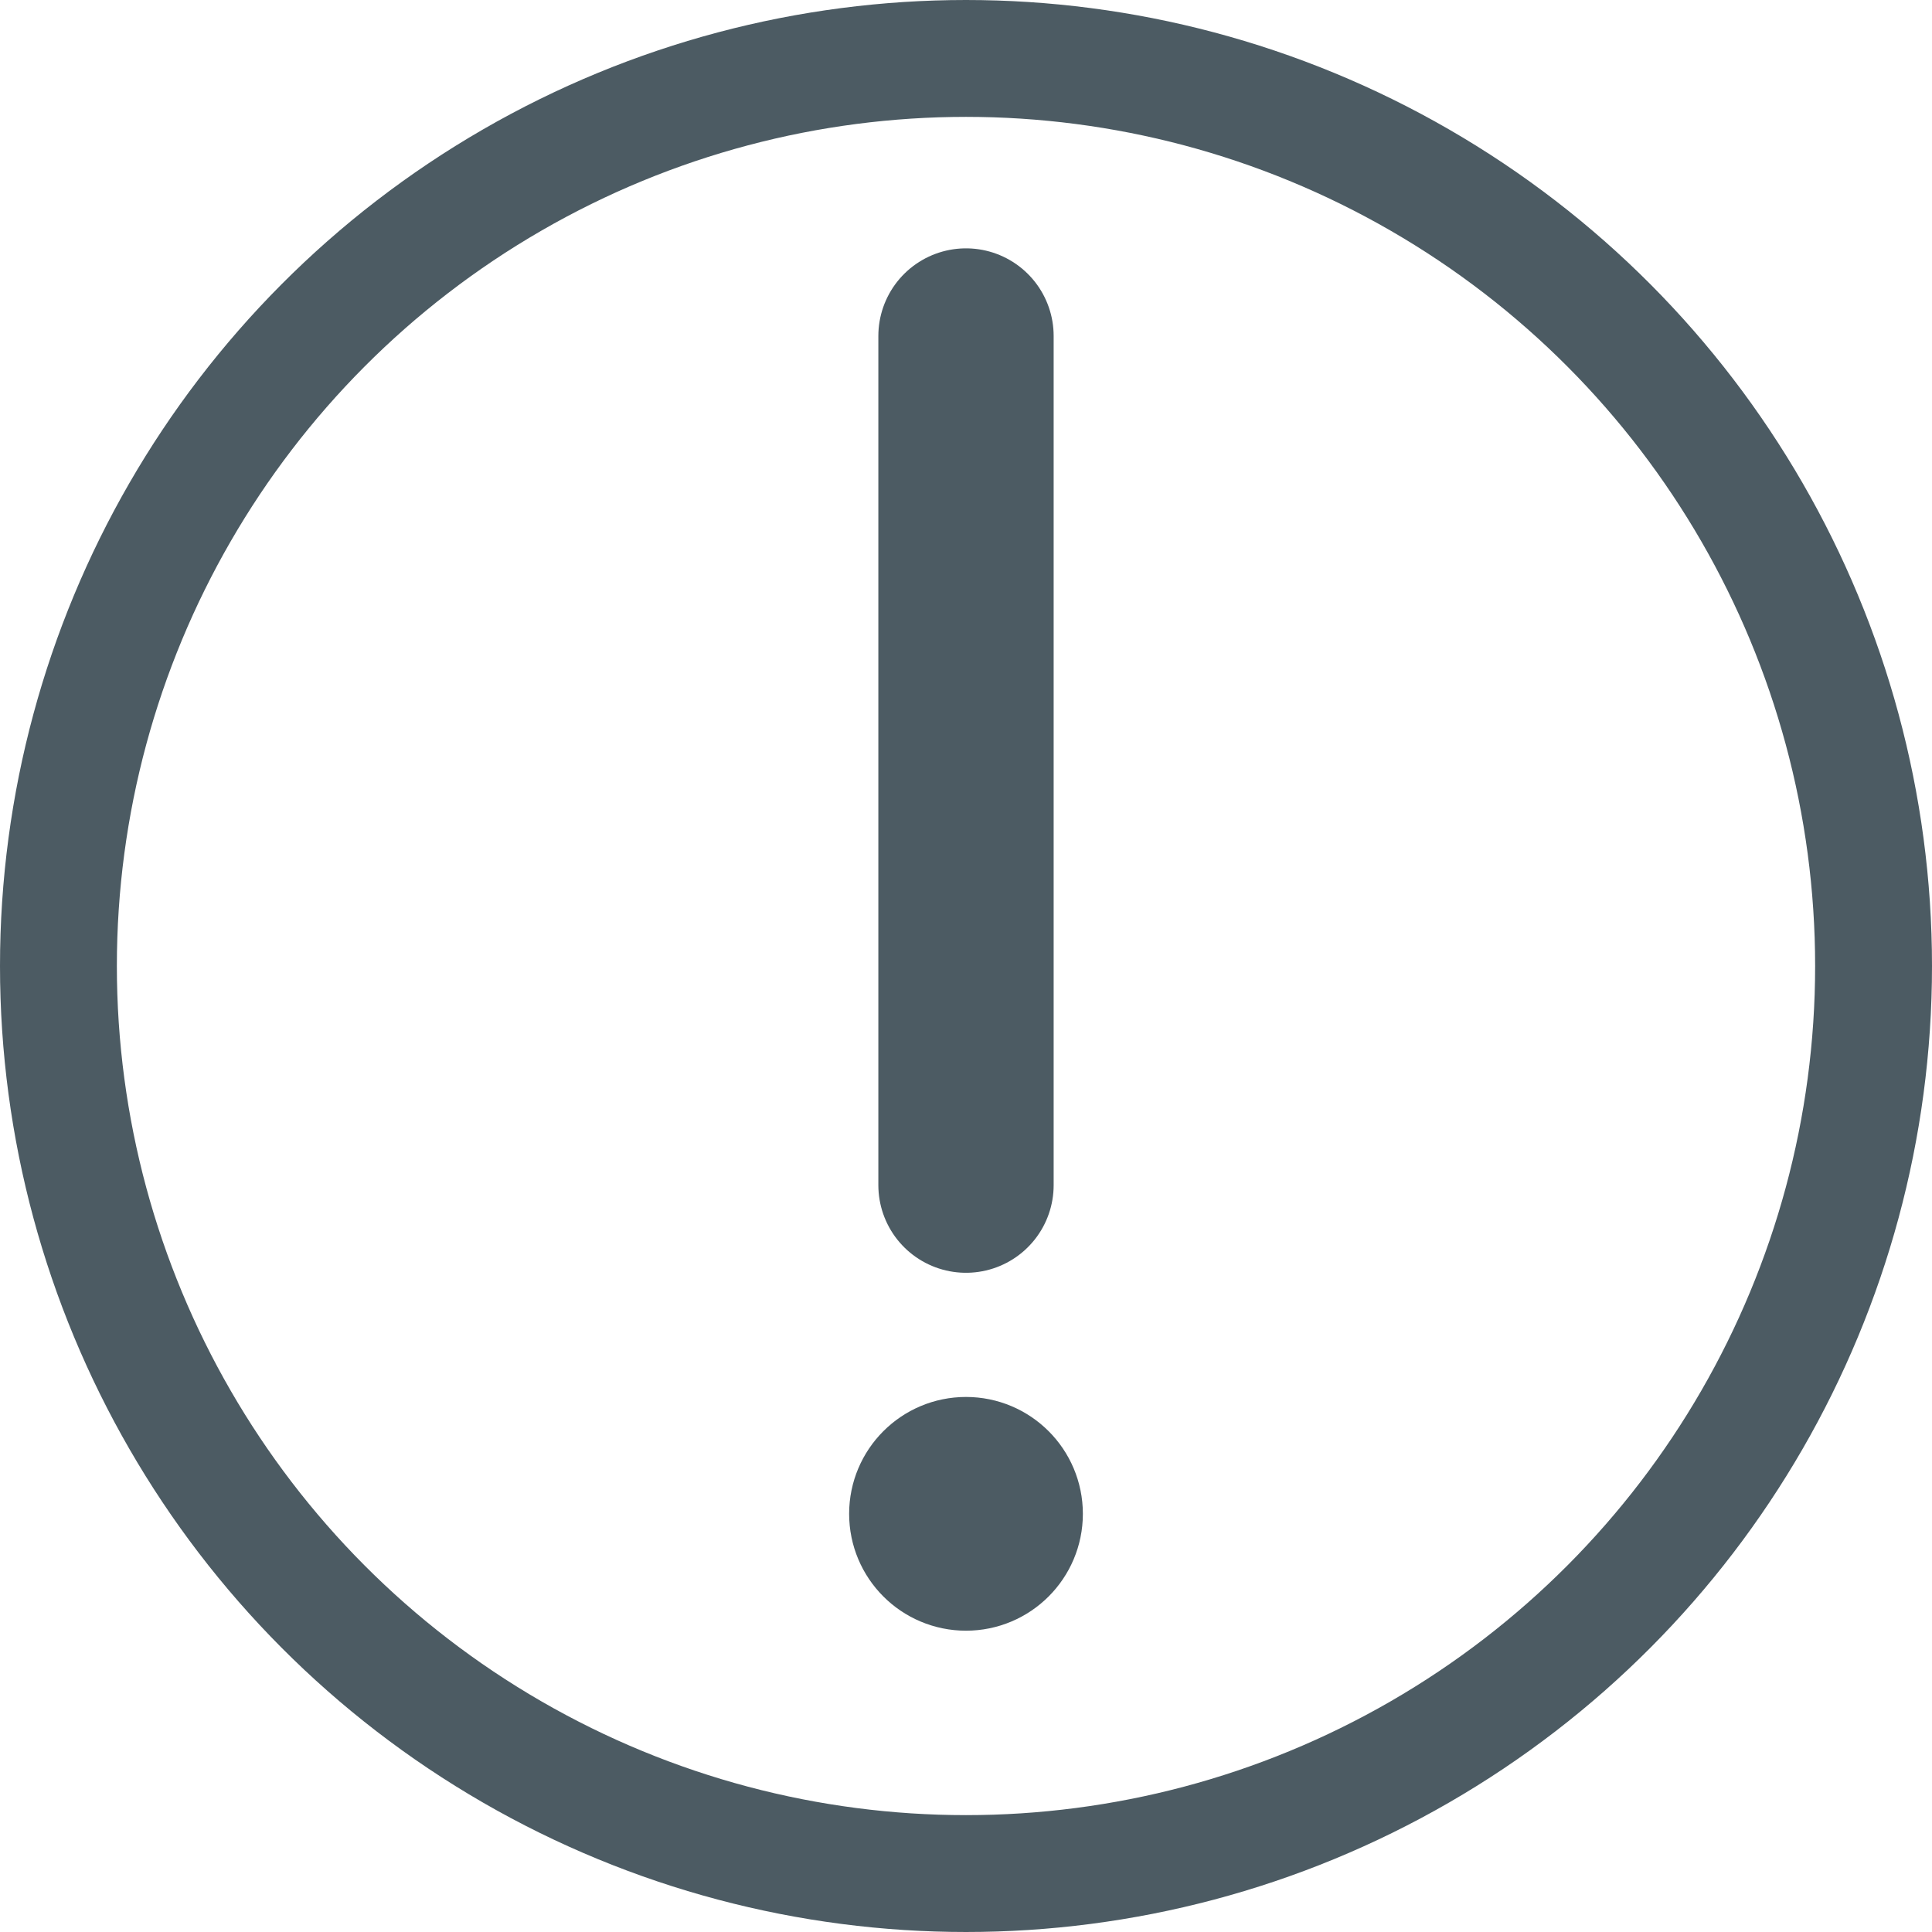 <?xml version="1.0" encoding="UTF-8"?>

<svg xmlns="http://www.w3.org/2000/svg" version="1.2" baseProfile="tiny" xml:space="preserve" style="shape-rendering:geometricPrecision; fill-rule:evenodd;" width="10.58mm" height="10.58mm" viewBox="-5.29 -5.29 10.58 10.58">
  <title>DSCWTR51</title>
  <desc>Discoloured water, center symbol</desc>
  <rect style="stroke:black;stroke-width:0.32;display:none;" fill="none" x="-5.29" y="-5.29" height="10.58" width="10.58"/>
  <rect style="stroke:blue;stroke-width:0.32;display:none;" fill="none" x="-4.97" y="-4.97" height="9.94" width="9.94"/>
  <path d=" M -0, 1.2 L -0,-3.45" style="stroke-linecap:round;stroke-linejoin:round;fill:none;stroke:#4C5B63;" stroke-width="0.96" />
  <circle style="fill:none;stroke:#4C5B63;" stroke-width="0.64"  cx="0" cy="3" r="0.32"/>
  <circle style="fill:none;stroke:#4C5B63;" stroke-width="0.64"  cx="0" cy="0" r="4.97"/>
  <circle style="stroke:red;stroke-width:0.64;display:none;" fill="none" cx="0" cy="0" r="1"/>
</svg>
